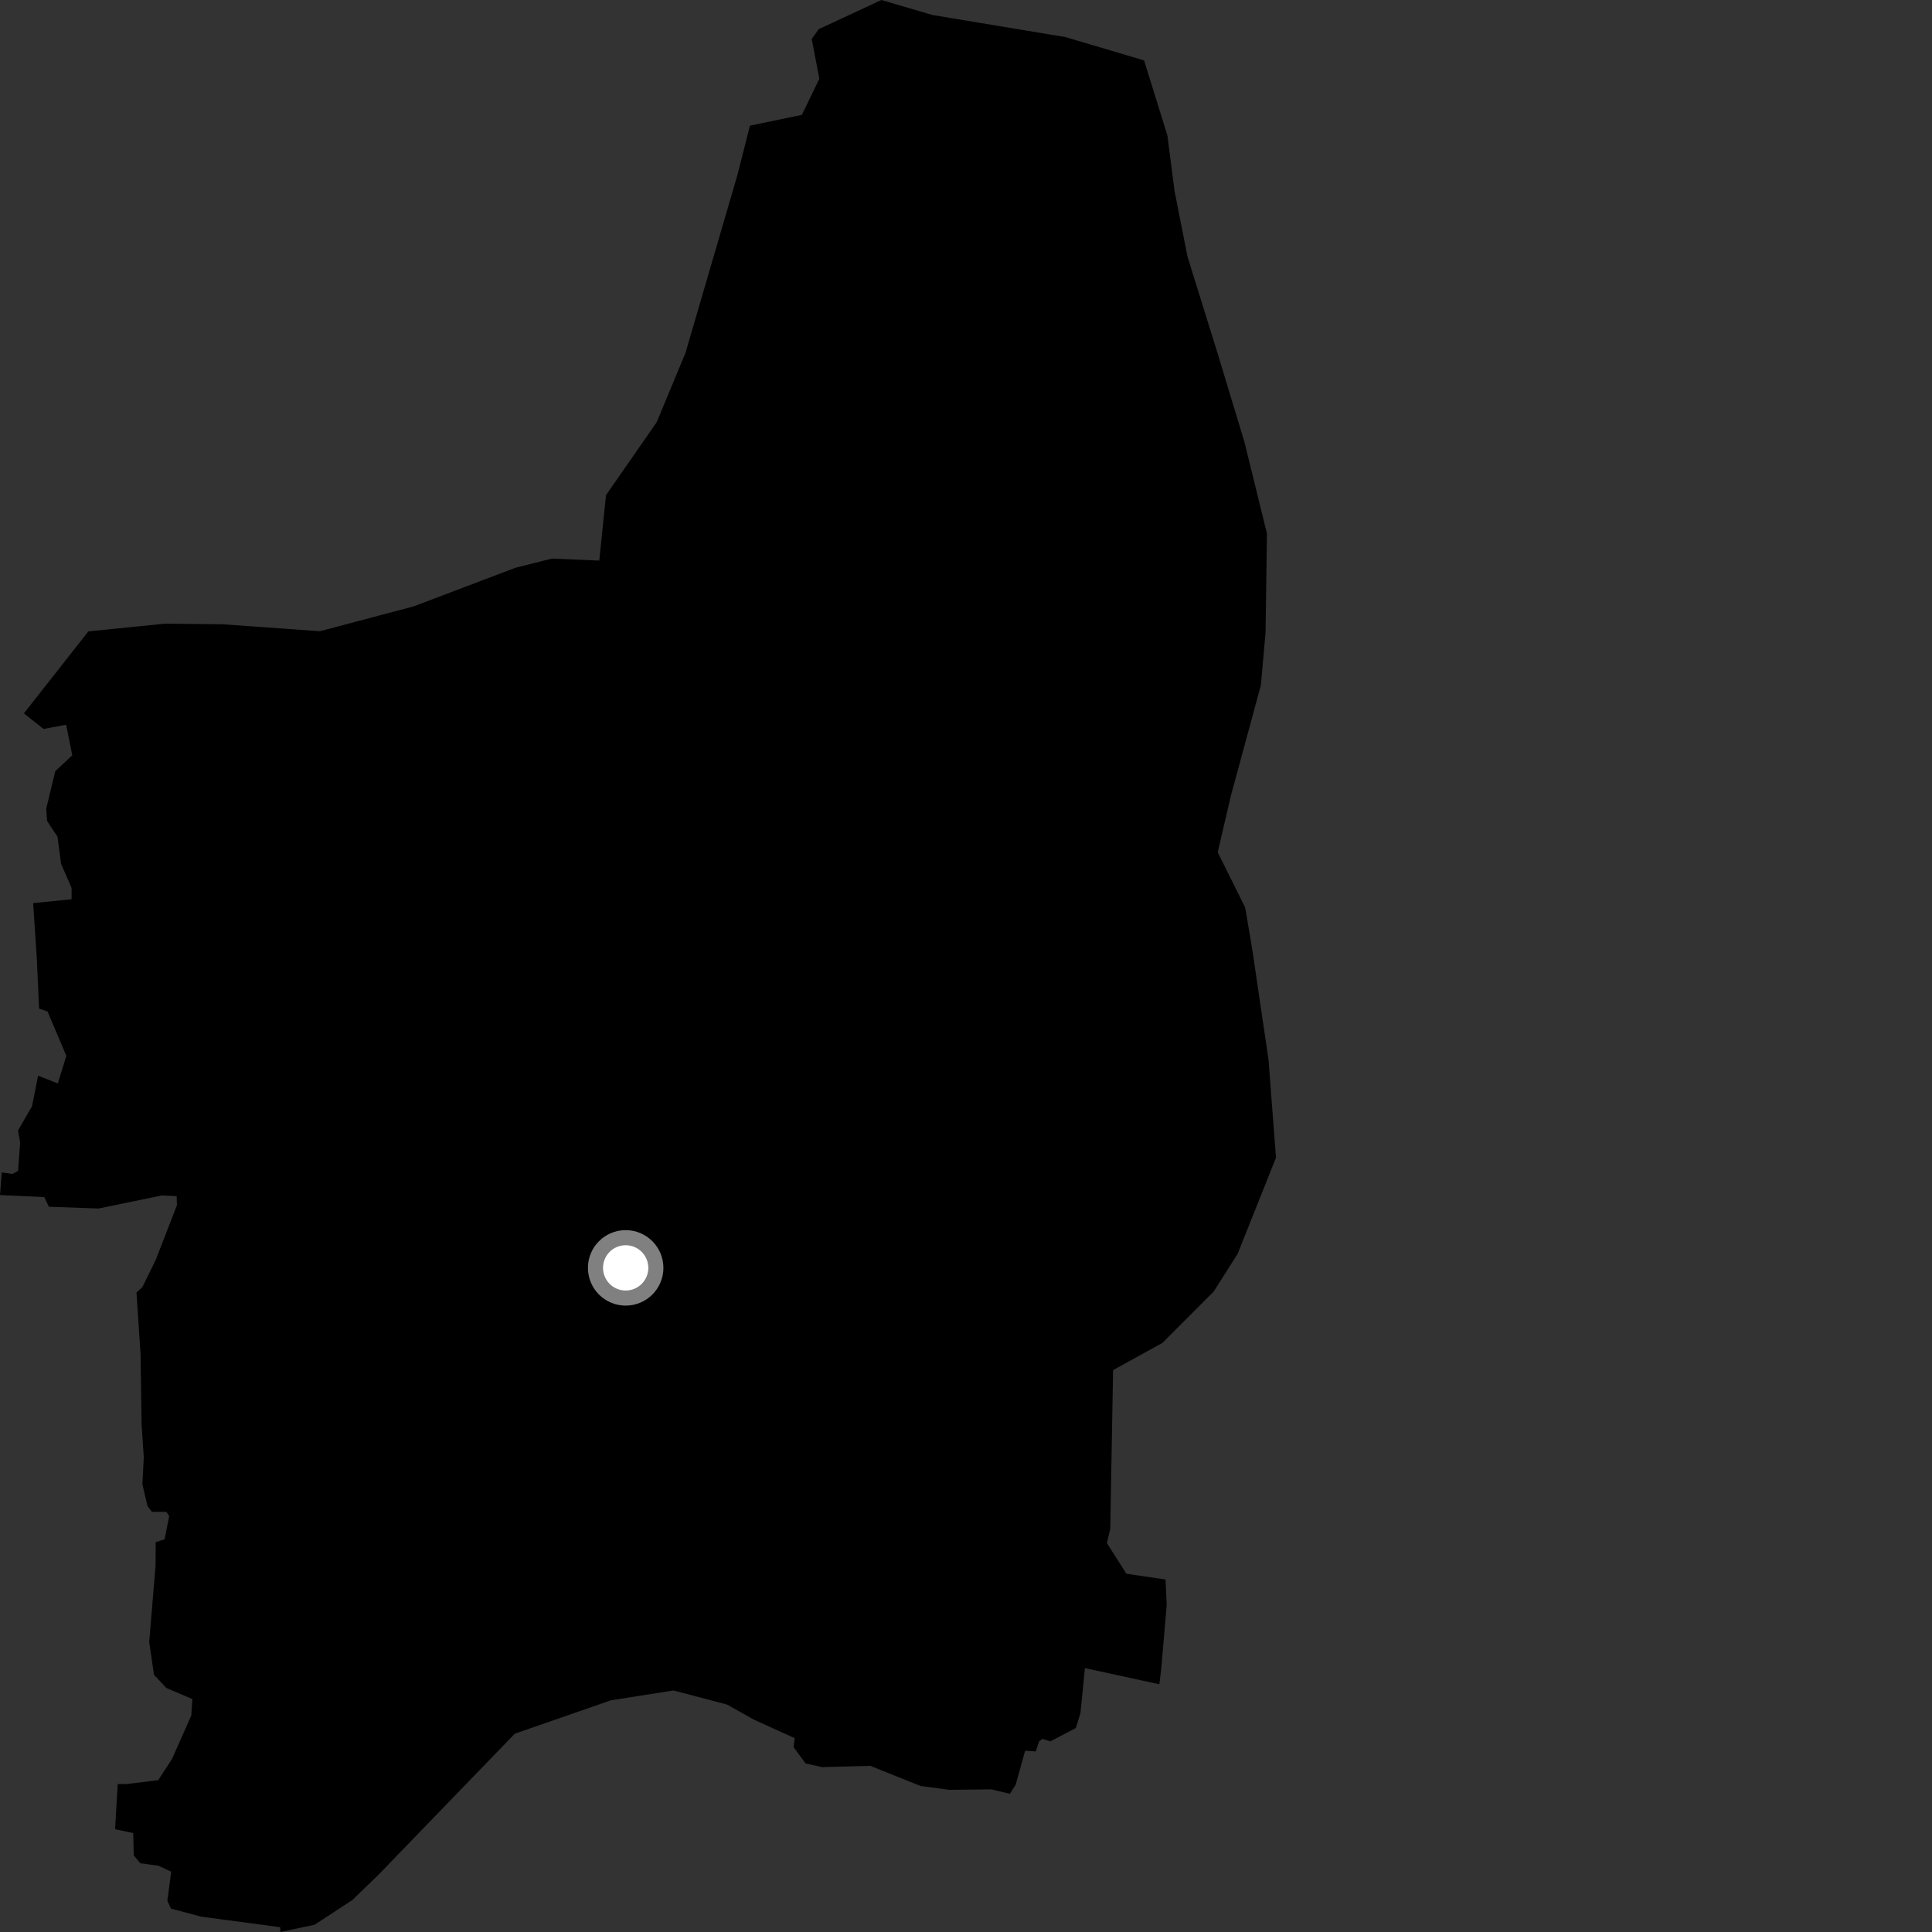 <?xml version="1.0" encoding="utf-8" ?>
<svg baseProfile="full" height="1024" version="1.1" width="1024" xmlns="http://www.w3.org/2000/svg" xmlns:ev="http://www.w3.org/2001/xml-events" xmlns:xlink="http://www.w3.org/1999/xlink"><rect width="100%" height="100%" fill="#333333" stroke="none"/><defs /><polygon fill="black" points="46.839,334.65 12.662,378.122 23.11,386.354 35.053,384.119 38.308,400.323 29.301,408.722 24.523,428.501 24.933,435.114 30.465,443.446 32.367,457.825 37.954,470.645 37.931,476.622 17.564,478.671 19.484,507.519 20.716,534.559 25.208,536.128 35.167,559.634 30.641,574.244 20.181,570.139 16.993,586.294 9.55,599.182 10.666,605.487 9.586,620.612 6.578,622.207 0.946,621.402 0.0,633.404 23.491,634.488 25.878,639.595 52.22,640.534 85.798,633.619 93.637,633.991 93.779,638.797 82.545,667.739 75.465,682.199 72.326,685.072 74.518,718.127 75.049,754.909 76.203,772.432 75.474,786.675 78.189,798.31 80.486,801.27 88.161,801.321 89.687,803.527 87.227,815.88 82.544,817.374 82.442,830.003 79.087,870.282 81.618,887.661 88.164,894.653 101.97,900.556 101.378,909.261 91.168,932.292 83.854,943.536 66.811,945.595 62.391,945.599 60.996,969.531 70.62,971.555 70.864,983.371 74.352,987.559 83.998,988.89 90.735,992.021 88.715,1007.403 90.558,1011.572 106.585,1015.859 148.496,1021.445 148.594,1024.0 166.721,1020.164 186.8,1007.032 200.844,993.4 272.845,918.899 323.741,901.215 356.933,895.975 385.342,903.443 399.475,911.399 421.237,921.274 420.603,925.992 426.94,934.635 435.691,936.623 461.236,935.917 487.957,946.623 503.02,948.638 525.467,948.399 535.239,950.749 538.331,945.938 543.334,927.908 548.93,928.29 550.783,922.907 552.457,921.638 556.71,922.947 570.2,915.913 572.67,907.974 575.027,884.129 614.474,892.699 615.454,884.729 618.371,850.691 617.757,837.17 597.017,834.108 586.671,817.844 588.46,810.338 589.957,726.191 616.106,711.771 643.28,684.55 655.964,664.557 676.295,613.611 672.352,561.712 663.696,503.036 659.966,481.007 645.408,451.703 652.465,421.481 668.301,363.116 670.766,335.302 671.505,282.769 659.57,234.216 645.496,187.751 629.4,136.021 622.527,101.217 618.736,71.748 606.378,32.01 564.671,19.65 494.177,7.94 467.157,0.0 433.949,15.461 430.233,20.659 434.266,41.754 425.025,60.882 397.478,66.601 390.833,92.807 363.28,187.156 348.047,223.803 321.188,262.445 317.633,297.129 292.588,296.048 273.268,300.901 219.238,321.392 169.53,334.567 117.957,330.879 87.402,330.553 46.839,334.65" /><circle cx="331.619" cy="672.002" fill="rgb(100%,100%,100%)" r="16" stroke="grey" stroke-width="8" /></svg>